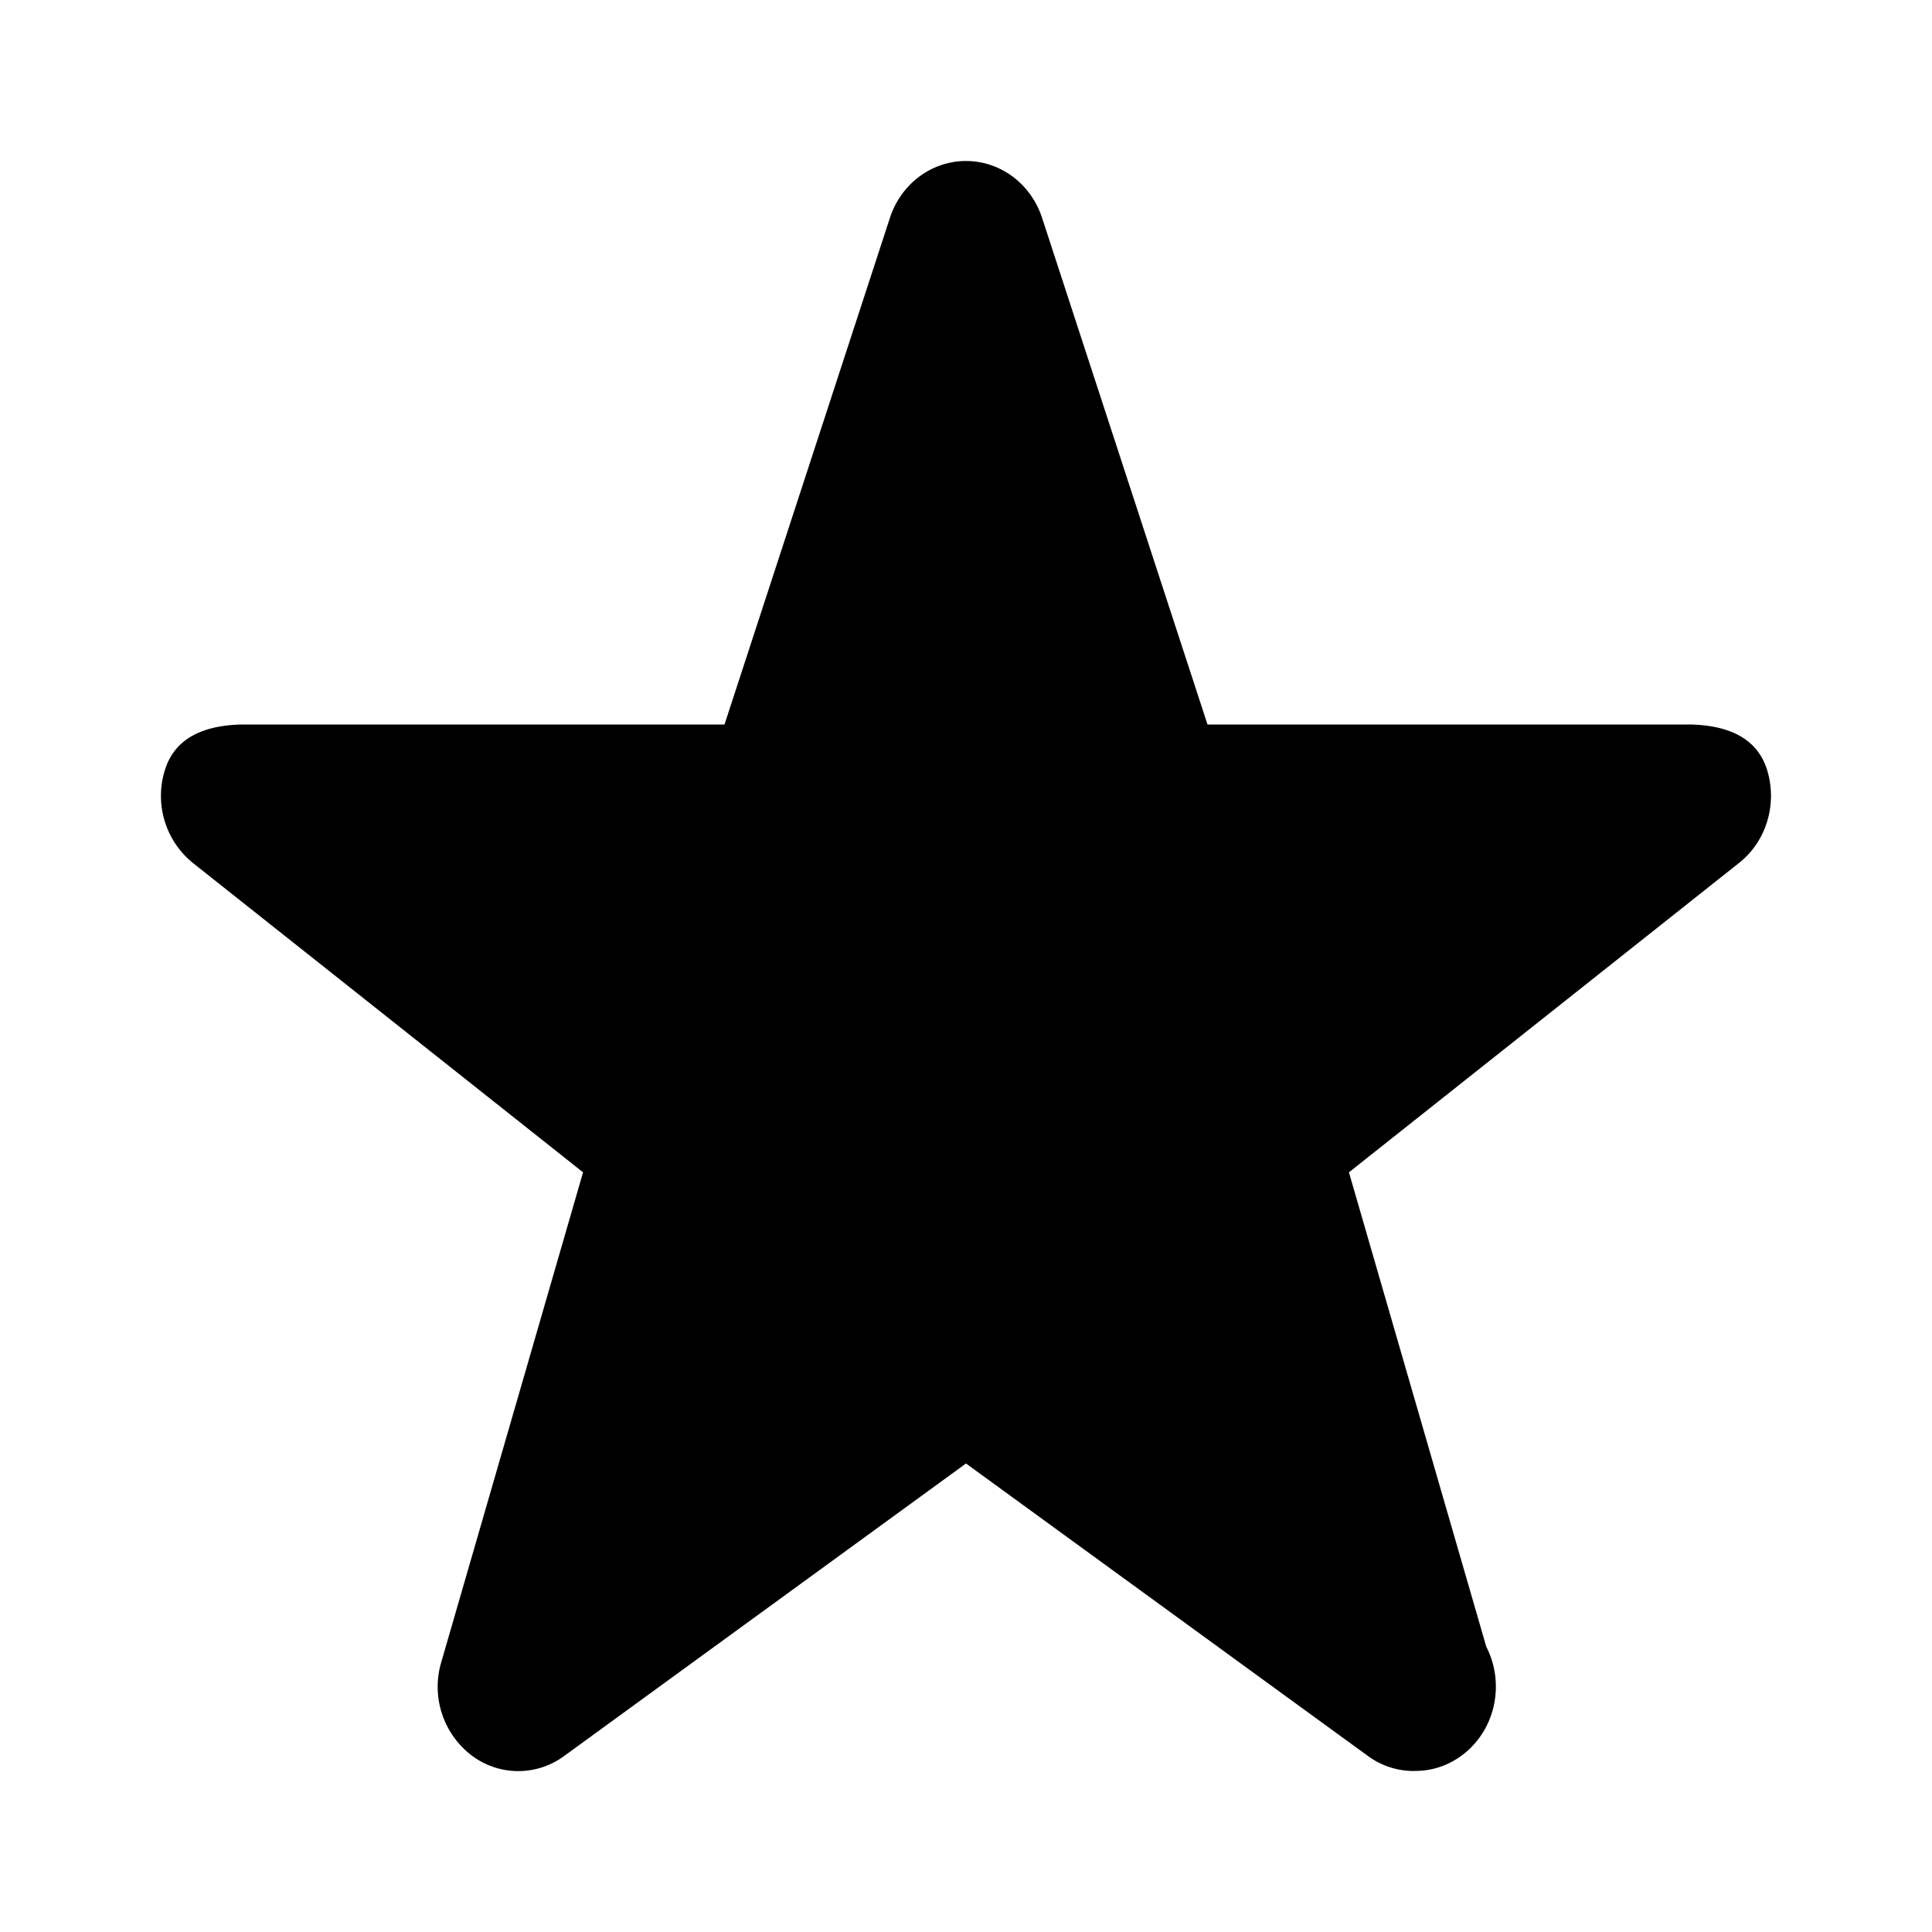 <svg xmlns="http://www.w3.org/2000/svg" width="24" height="24" viewBox="0 0 24 24"><path d="M17.562 22a.962.962 0 0 1-.571-.188L12 18.18l-4.991 3.633A.96.96 0 0 1 5.85 21.8a1.073 1.073 0 0 1-.369-1.15l1.762-6.087-4.847-3.843a1.073 1.073 0 0 1-.347-1.156C2.181 9.14 2.575 9.01 3 9h6l2.056-6.297C11.195 2.282 11.574 2 12 2s.805.282.944.703L15 9h6c.425.01.819.14.951.563.131.423-.008.888-.347 1.156l-4.847 3.844 1.707 5.896c.076.147.118.313.118.493 0 .578-.448 1.047-1 1.047l-.02.001z"/></svg>
